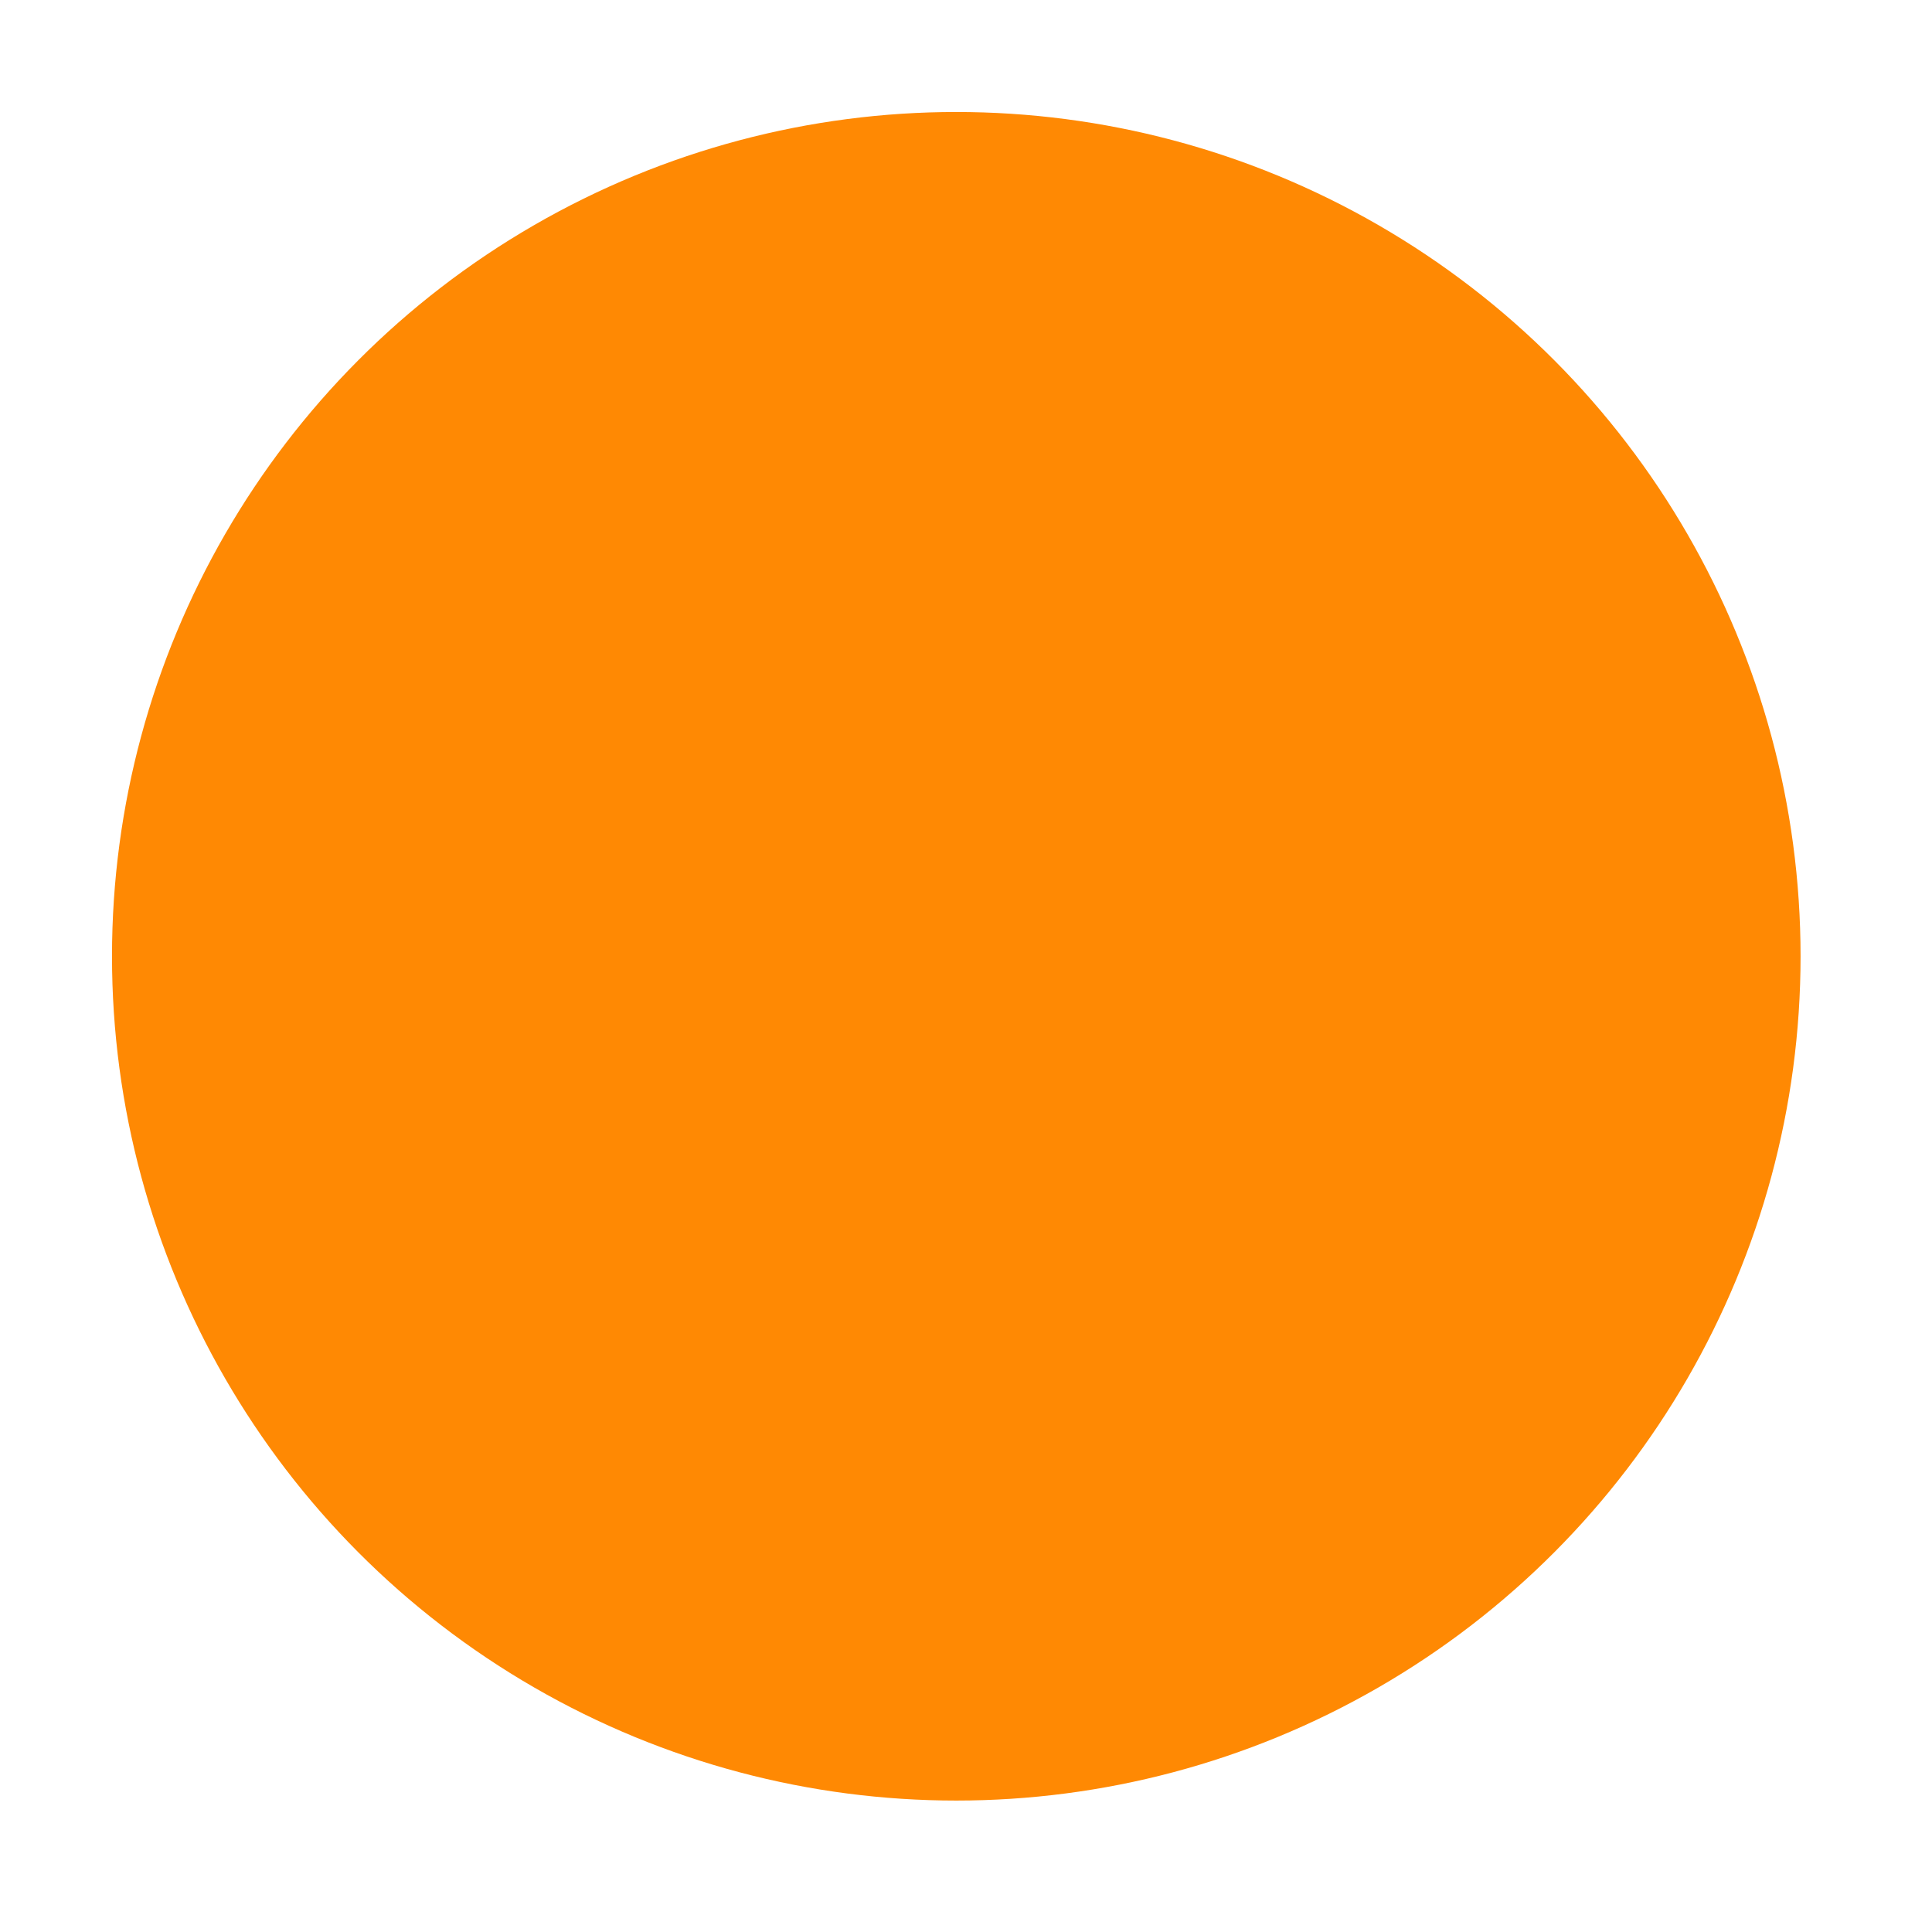 <svg width="69" height="69" viewBox="0 0 69 69" fill="none" xmlns="http://www.w3.org/2000/svg">
<g id="Ellipse 143" filter="url(#filter0_d_309_453)">
<circle cx="34.153" cy="30.153" r="30.153" fill="#FF8903"/>
</g>
<defs>
<filter id="filter0_d_309_453" x="0" y="0" width="68.306" height="68.306" filterUnits="userSpaceOnUse" color-interpolation-filters="sRGB">
<feFlood flood-opacity="0" result="BackgroundImageFix"/>
<feColorMatrix in="SourceAlpha" type="matrix" values="0 0 0 0 0 0 0 0 0 0 0 0 0 0 0 0 0 0 127 0" result="hardAlpha"/>
<feOffset dy="4"/>
<feGaussianBlur stdDeviation="2"/>
<feComposite in2="hardAlpha" operator="out"/>
<feColorMatrix type="matrix" values="0 0 0 0 0 0 0 0 0 0 0 0 0 0 0 0 0 0 0.25 0"/>
<feBlend mode="normal" in2="BackgroundImageFix" result="effect1_dropShadow_309_453"/>
<feBlend mode="normal" in="SourceGraphic" in2="effect1_dropShadow_309_453" result="shape"/>
</filter>
</defs>
</svg>
